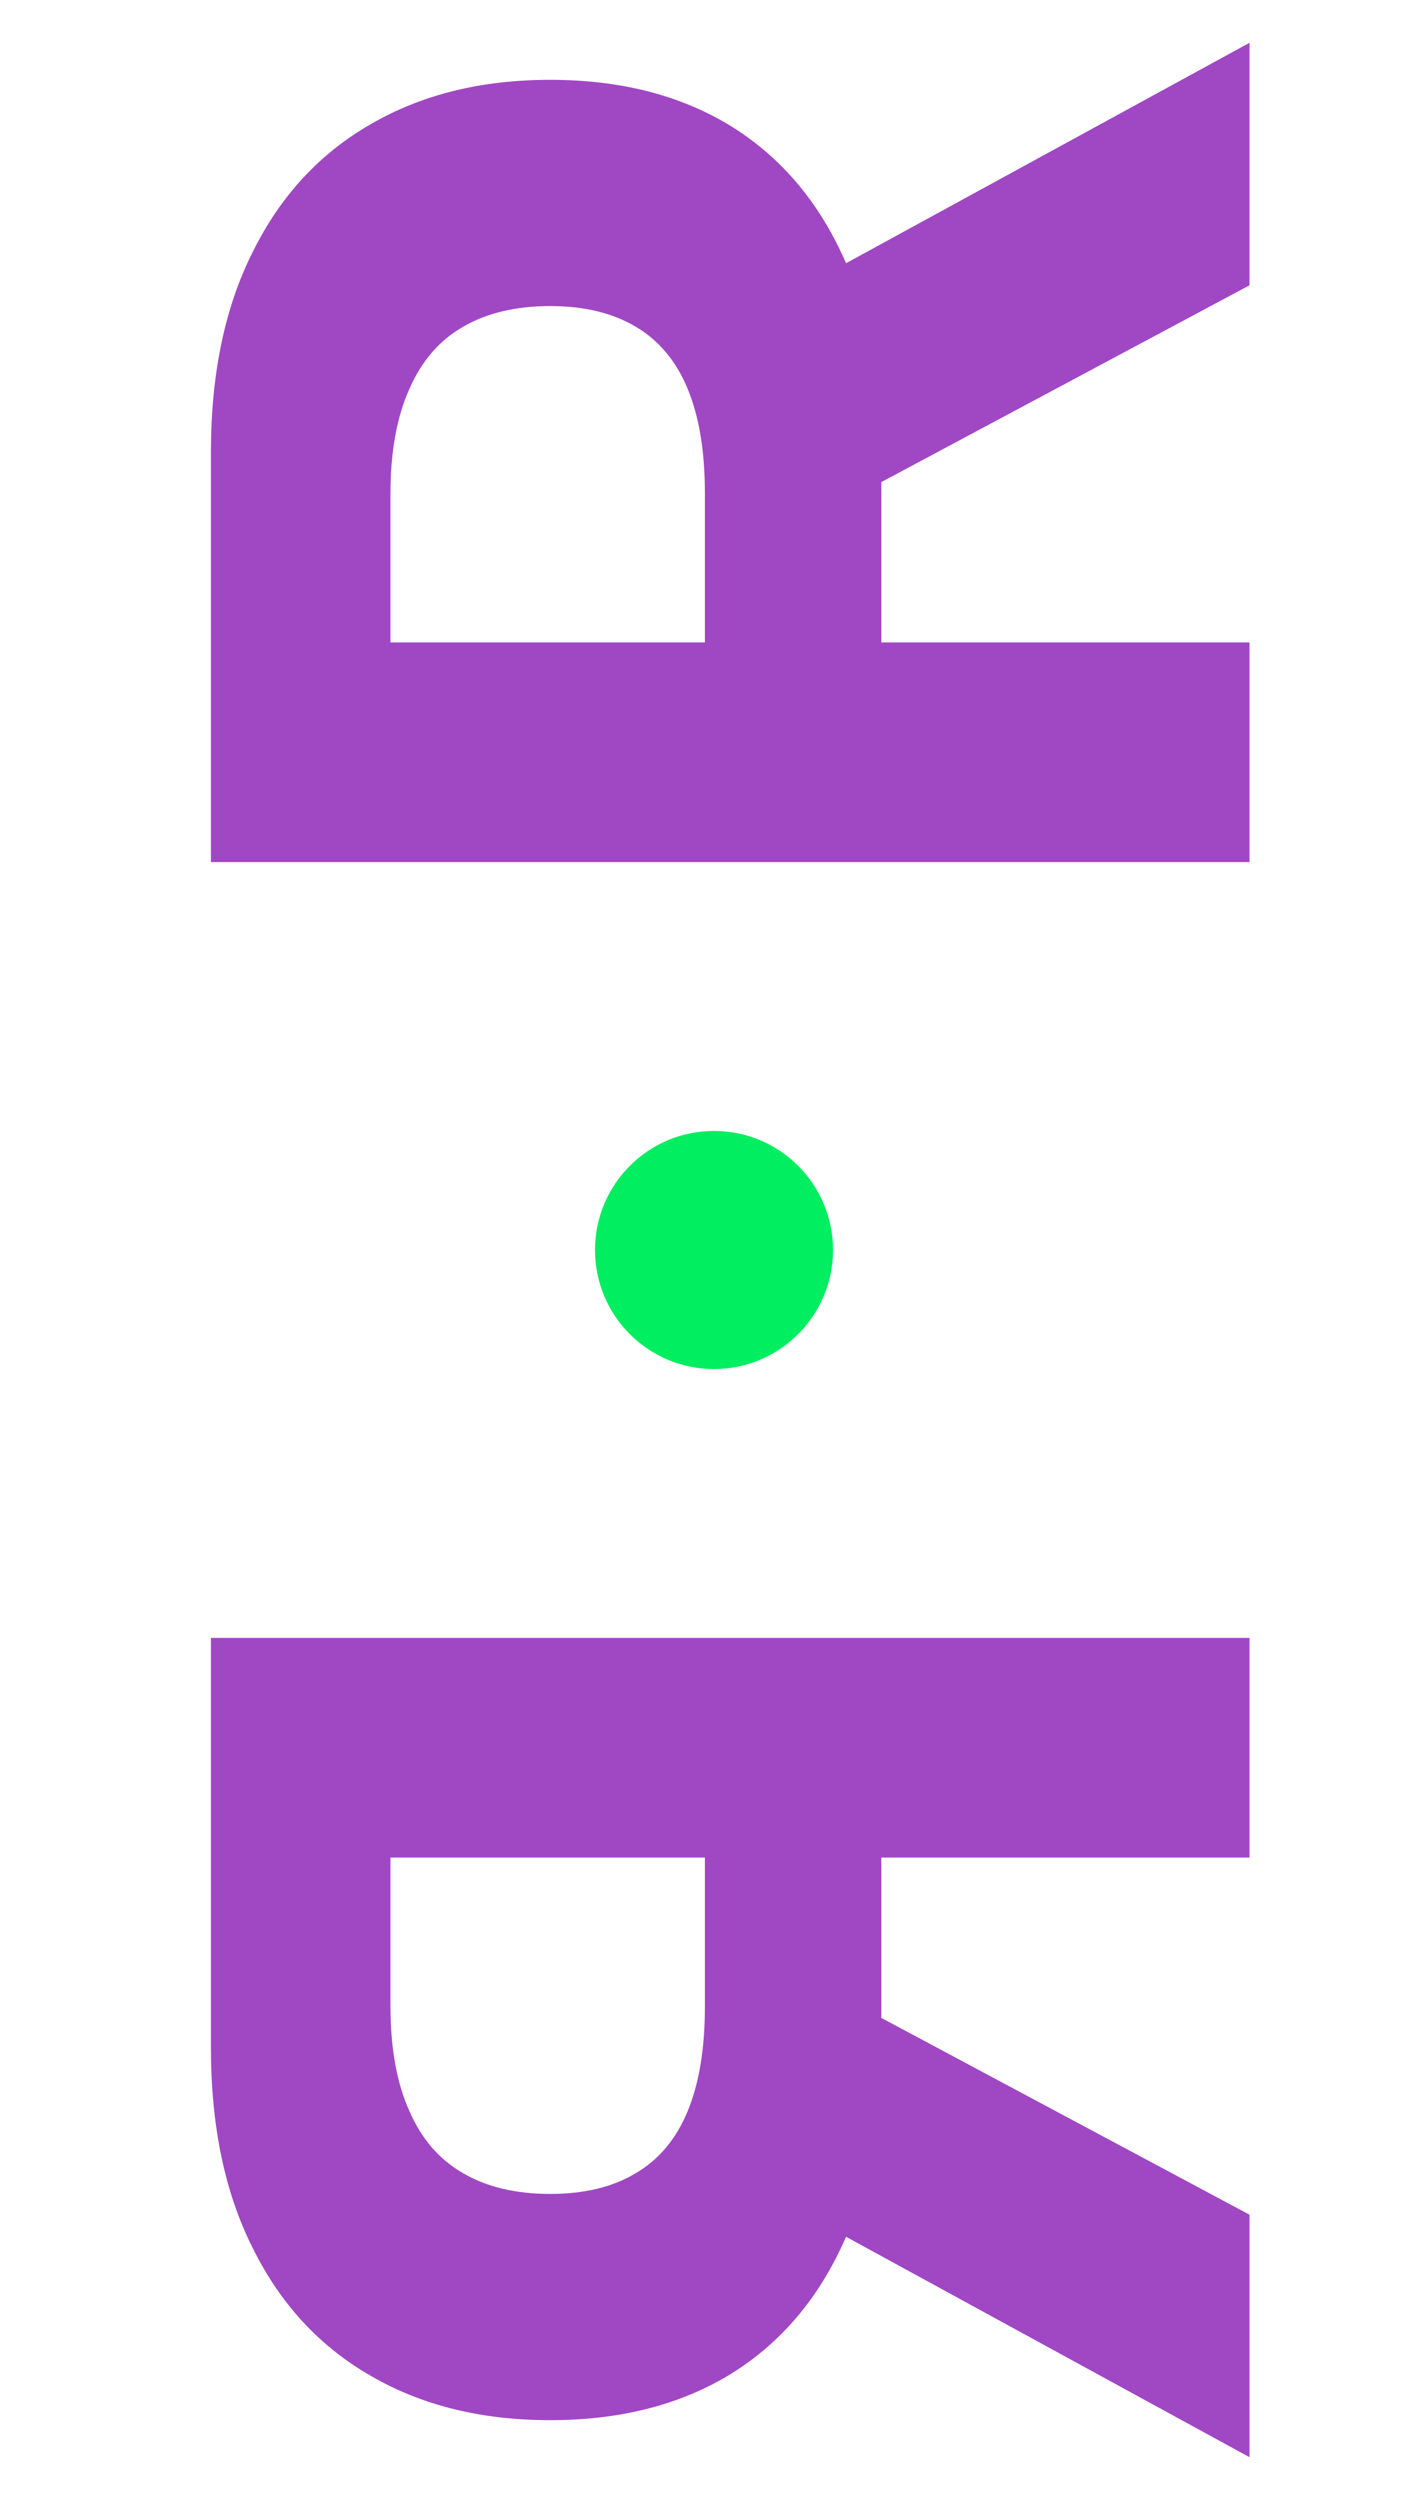 <svg width="24" height="42" viewBox="0 0 24 42" fill="none" xmlns="http://www.w3.org/2000/svg">
<g clip-path="url(#clip0_2_39)">
<path d="M21 27.517L3.545 27.517L3.545 34.403C3.545 35.722 3.781 36.847 4.253 37.778C4.719 38.716 5.381 39.429 6.239 39.918C7.091 40.412 8.094 40.659 9.247 40.659C10.406 40.659 11.403 40.409 12.239 39.909C13.068 39.409 13.704 38.685 14.148 37.736C14.591 36.793 14.812 35.651 14.812 34.31L14.812 29.699L11.847 29.699L11.847 33.713C11.847 34.418 11.75 35.003 11.557 35.469C11.364 35.935 11.074 36.281 10.688 36.508C10.301 36.742 9.821 36.858 9.247 36.858C8.668 36.858 8.179 36.742 7.781 36.508C7.384 36.281 7.082 35.932 6.878 35.46C6.668 34.994 6.562 34.406 6.562 33.696L6.562 31.207L21 31.207L21 27.517ZM13.057 36.943L21 41.281L21 37.207L13.057 32.963L13.057 36.943Z" fill="#A047C4"/>
<path d="M21 14.483L3.545 14.483L3.545 7.597C3.545 6.278 3.781 5.153 4.253 4.222C4.719 3.284 5.381 2.571 6.239 2.082C7.091 1.588 8.094 1.341 9.247 1.341C10.406 1.341 11.403 1.591 12.239 2.091C13.068 2.591 13.704 3.315 14.148 4.264C14.591 5.207 14.812 6.349 14.812 7.69L14.812 12.301L11.847 12.301L11.847 8.287C11.847 7.582 11.75 6.997 11.557 6.531C11.364 6.065 11.074 5.719 10.688 5.491C10.301 5.259 9.821 5.142 9.247 5.142C8.668 5.142 8.179 5.259 7.781 5.491C7.384 5.719 7.082 6.068 6.878 6.54C6.668 7.006 6.562 7.594 6.562 8.304L6.562 10.793L21 10.793L21 14.483ZM13.057 5.057L21 0.719L21 4.793L13.057 9.037L13.057 5.057Z" fill="#A047C4"/>
<circle cx="12" cy="21" r="2" fill="#00EE5F"/>
</g>
<defs>
<clipPath id="clip0_2_39">
<rect width="24" height="42" fill="white"/>
</clipPath>
</defs>
</svg>
